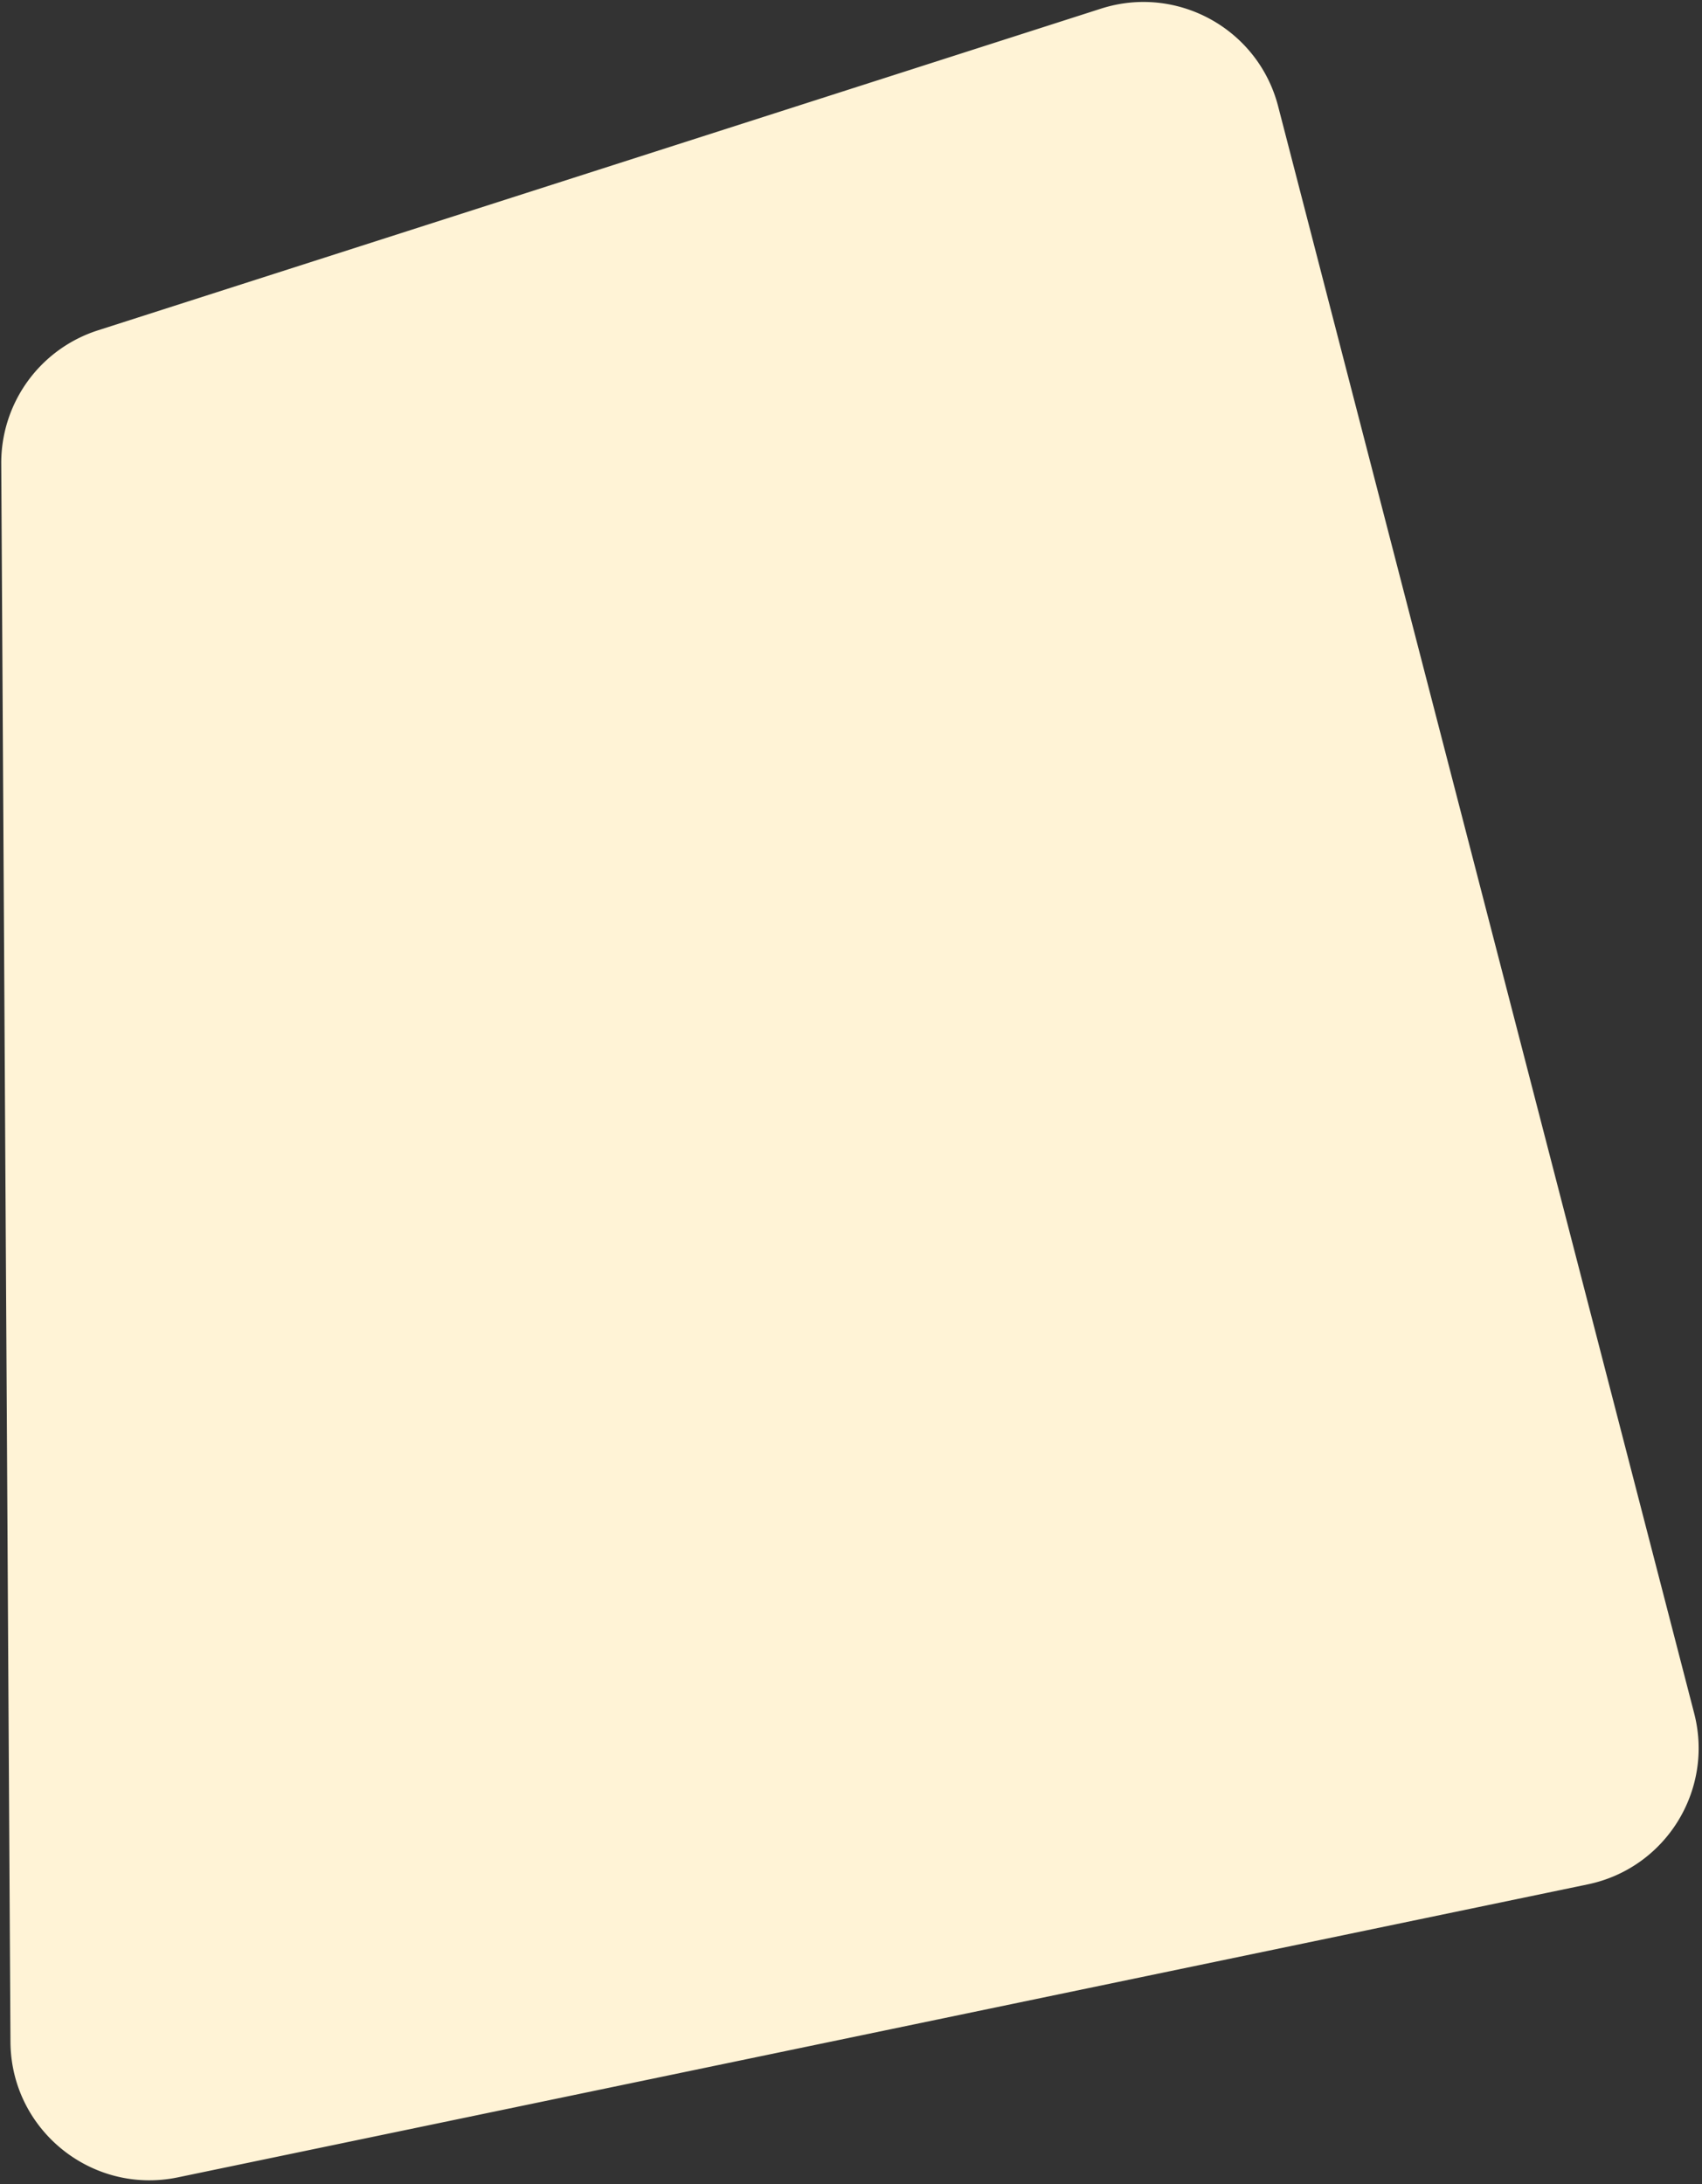 <svg width="367" height="471" fill="none" xmlns="http://www.w3.org/2000/svg"><rect width="100%" height="100%" fill="#333333" stroke="none"/><path d="M237.397 1.866c16.417-5.265 33.883 4.358 38.204 21.048l89.71 346.518c4.296 16.592-6.158 33.404-22.938 36.891L38.36 469.502c-18.555 3.856-35.993-10.246-36.103-29.198L.27 99.978a30 30 0 0 1 20.837-28.742l216.29-69.37Z" fill="#FFF3D6"/></svg>
